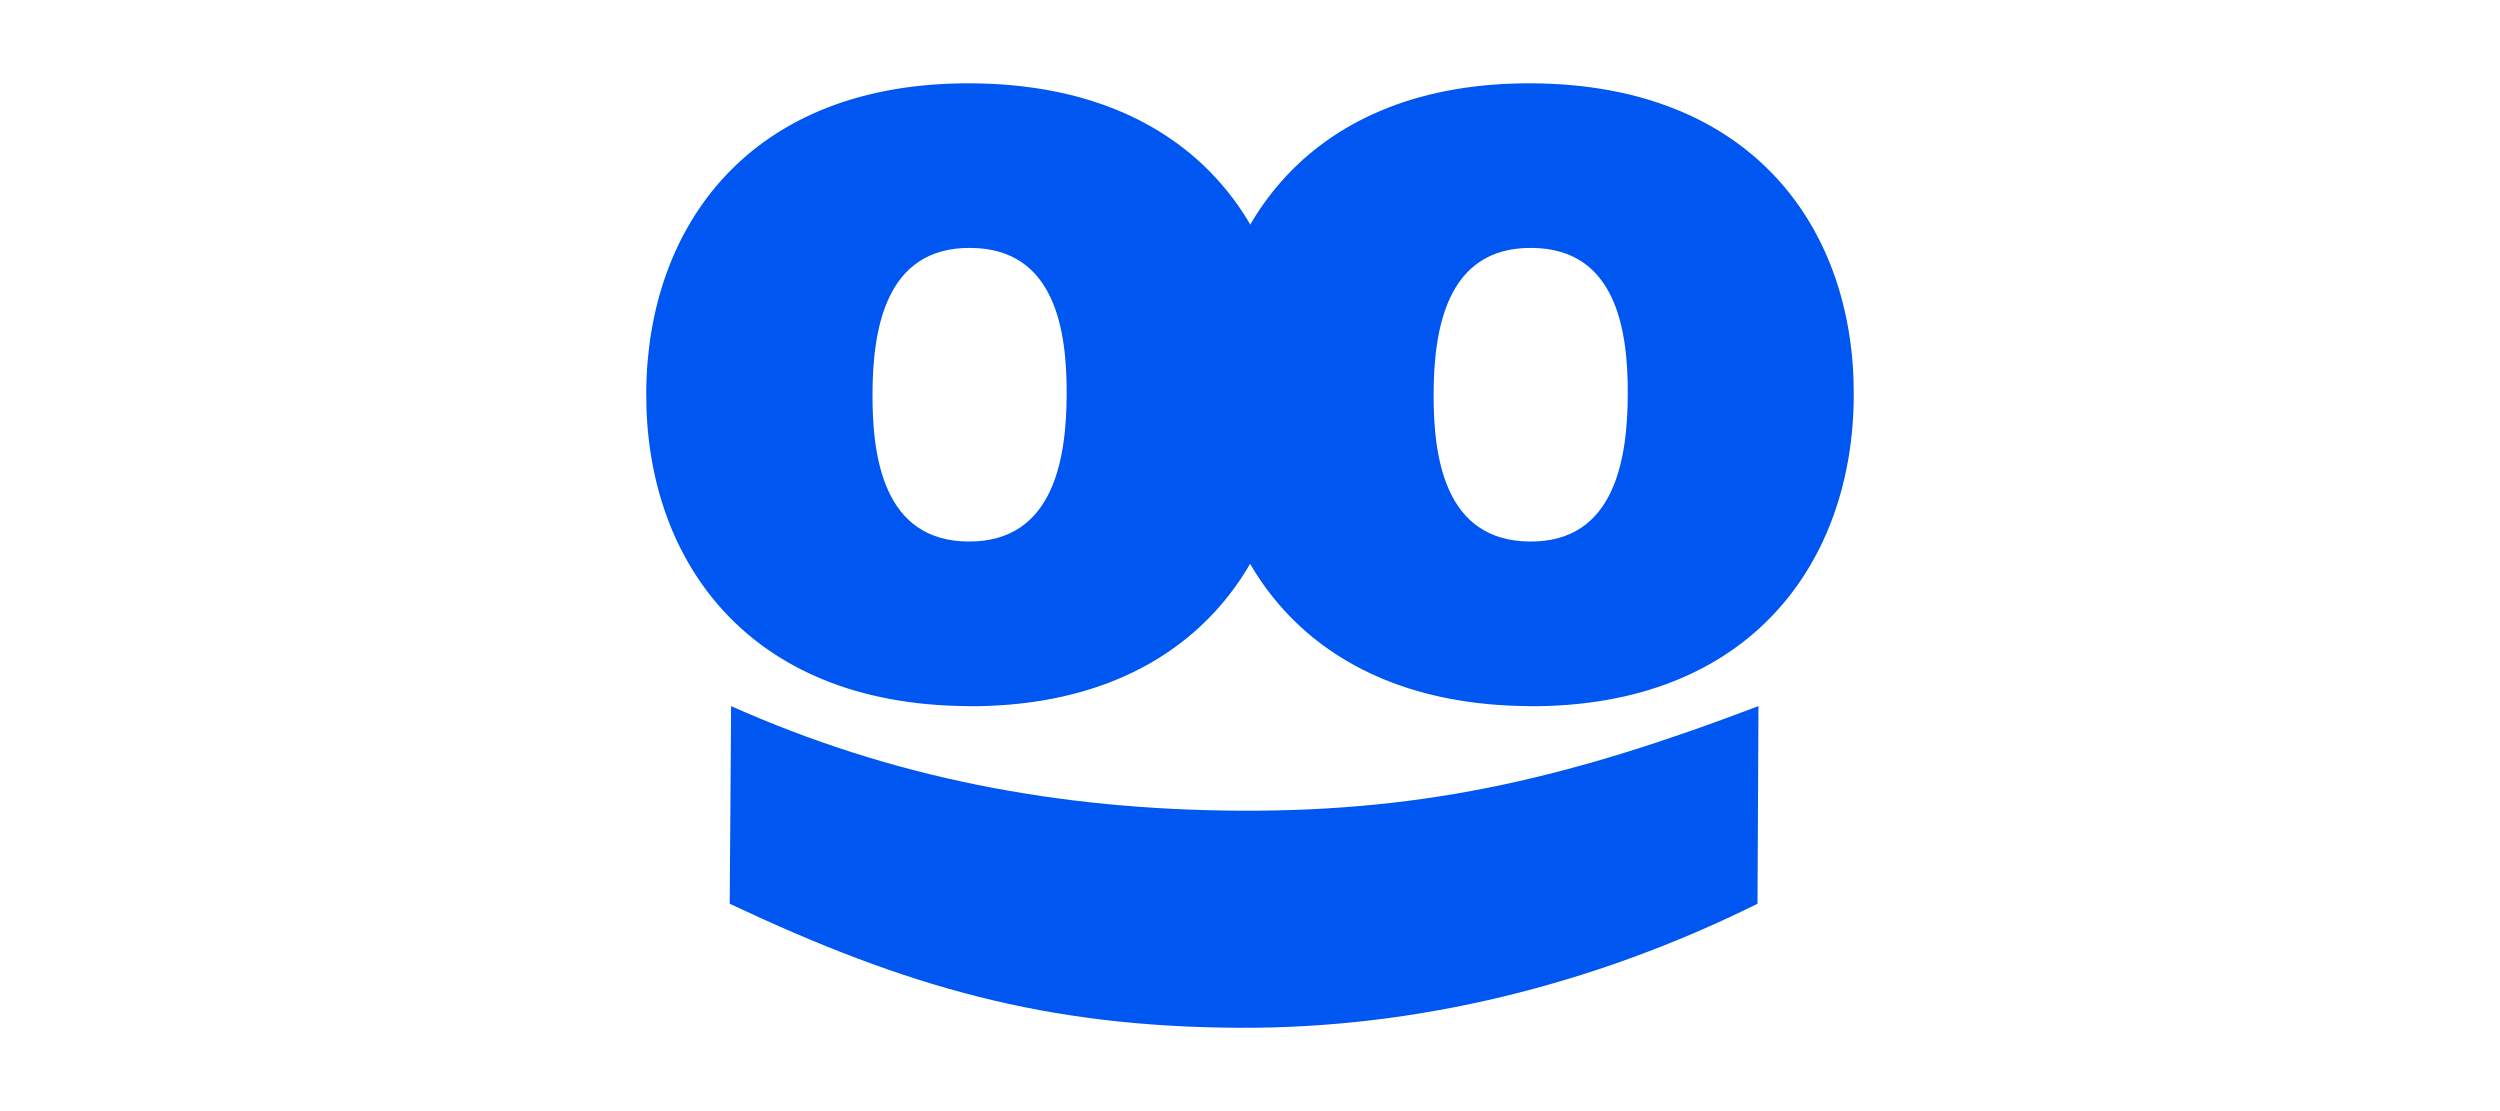 <?xml version="1.0" encoding="UTF-8"?><svg id="Layer_1" xmlns="http://www.w3.org/2000/svg" viewBox="0 0 180 80"><defs><style>.cls-1{fill:none;}.cls-2{fill:#0056f0;}</style></defs><rect class="cls-1" width="180" height="80"/><g id="Logo_white"><path class="cls-2" d="M69.87,17.85c-6.17-.05-7.03,5.97-7.05,10.49-.02,4.53.77,10.63,6.93,10.65s7.03-6.05,7.05-10.58c.02-4.51-.77-10.53-6.93-10.56M69.68,50.84c-16.05-.1-23.23-10.75-23.15-22.6.07-11.85,7.37-22.34,23.42-22.24,16.05.1,23.23,10.65,23.15,22.51-.07,11.85-7.39,22.41-23.42,22.34"/><path class="cls-2" d="M110.27,17.85c-6.17-.05-7.03,5.97-7.05,10.49-.02,4.53.77,10.61,6.93,10.65,6.17.05,7.03-6.05,7.05-10.58.02-4.51-.77-10.53-6.93-10.56M110.08,50.84c-16.03-.1-23.23-10.75-23.15-22.6.07-11.85,7.37-22.34,23.39-22.24,16.03.1,23.23,10.65,23.15,22.51-.05,11.85-7.34,22.41-23.39,22.34"/><path class="cls-2" d="M52.64,50.84c11.56,5.16,23.56,7.46,36.64,7.53,13.72.07,24.16-2.52,37.33-7.53l-.07,14.23c-11.8,5.85-24.59,9-37.36,8.93-13.89-.07-23.92-2.93-36.64-8.93l.1-14.23Z"/></g></svg>